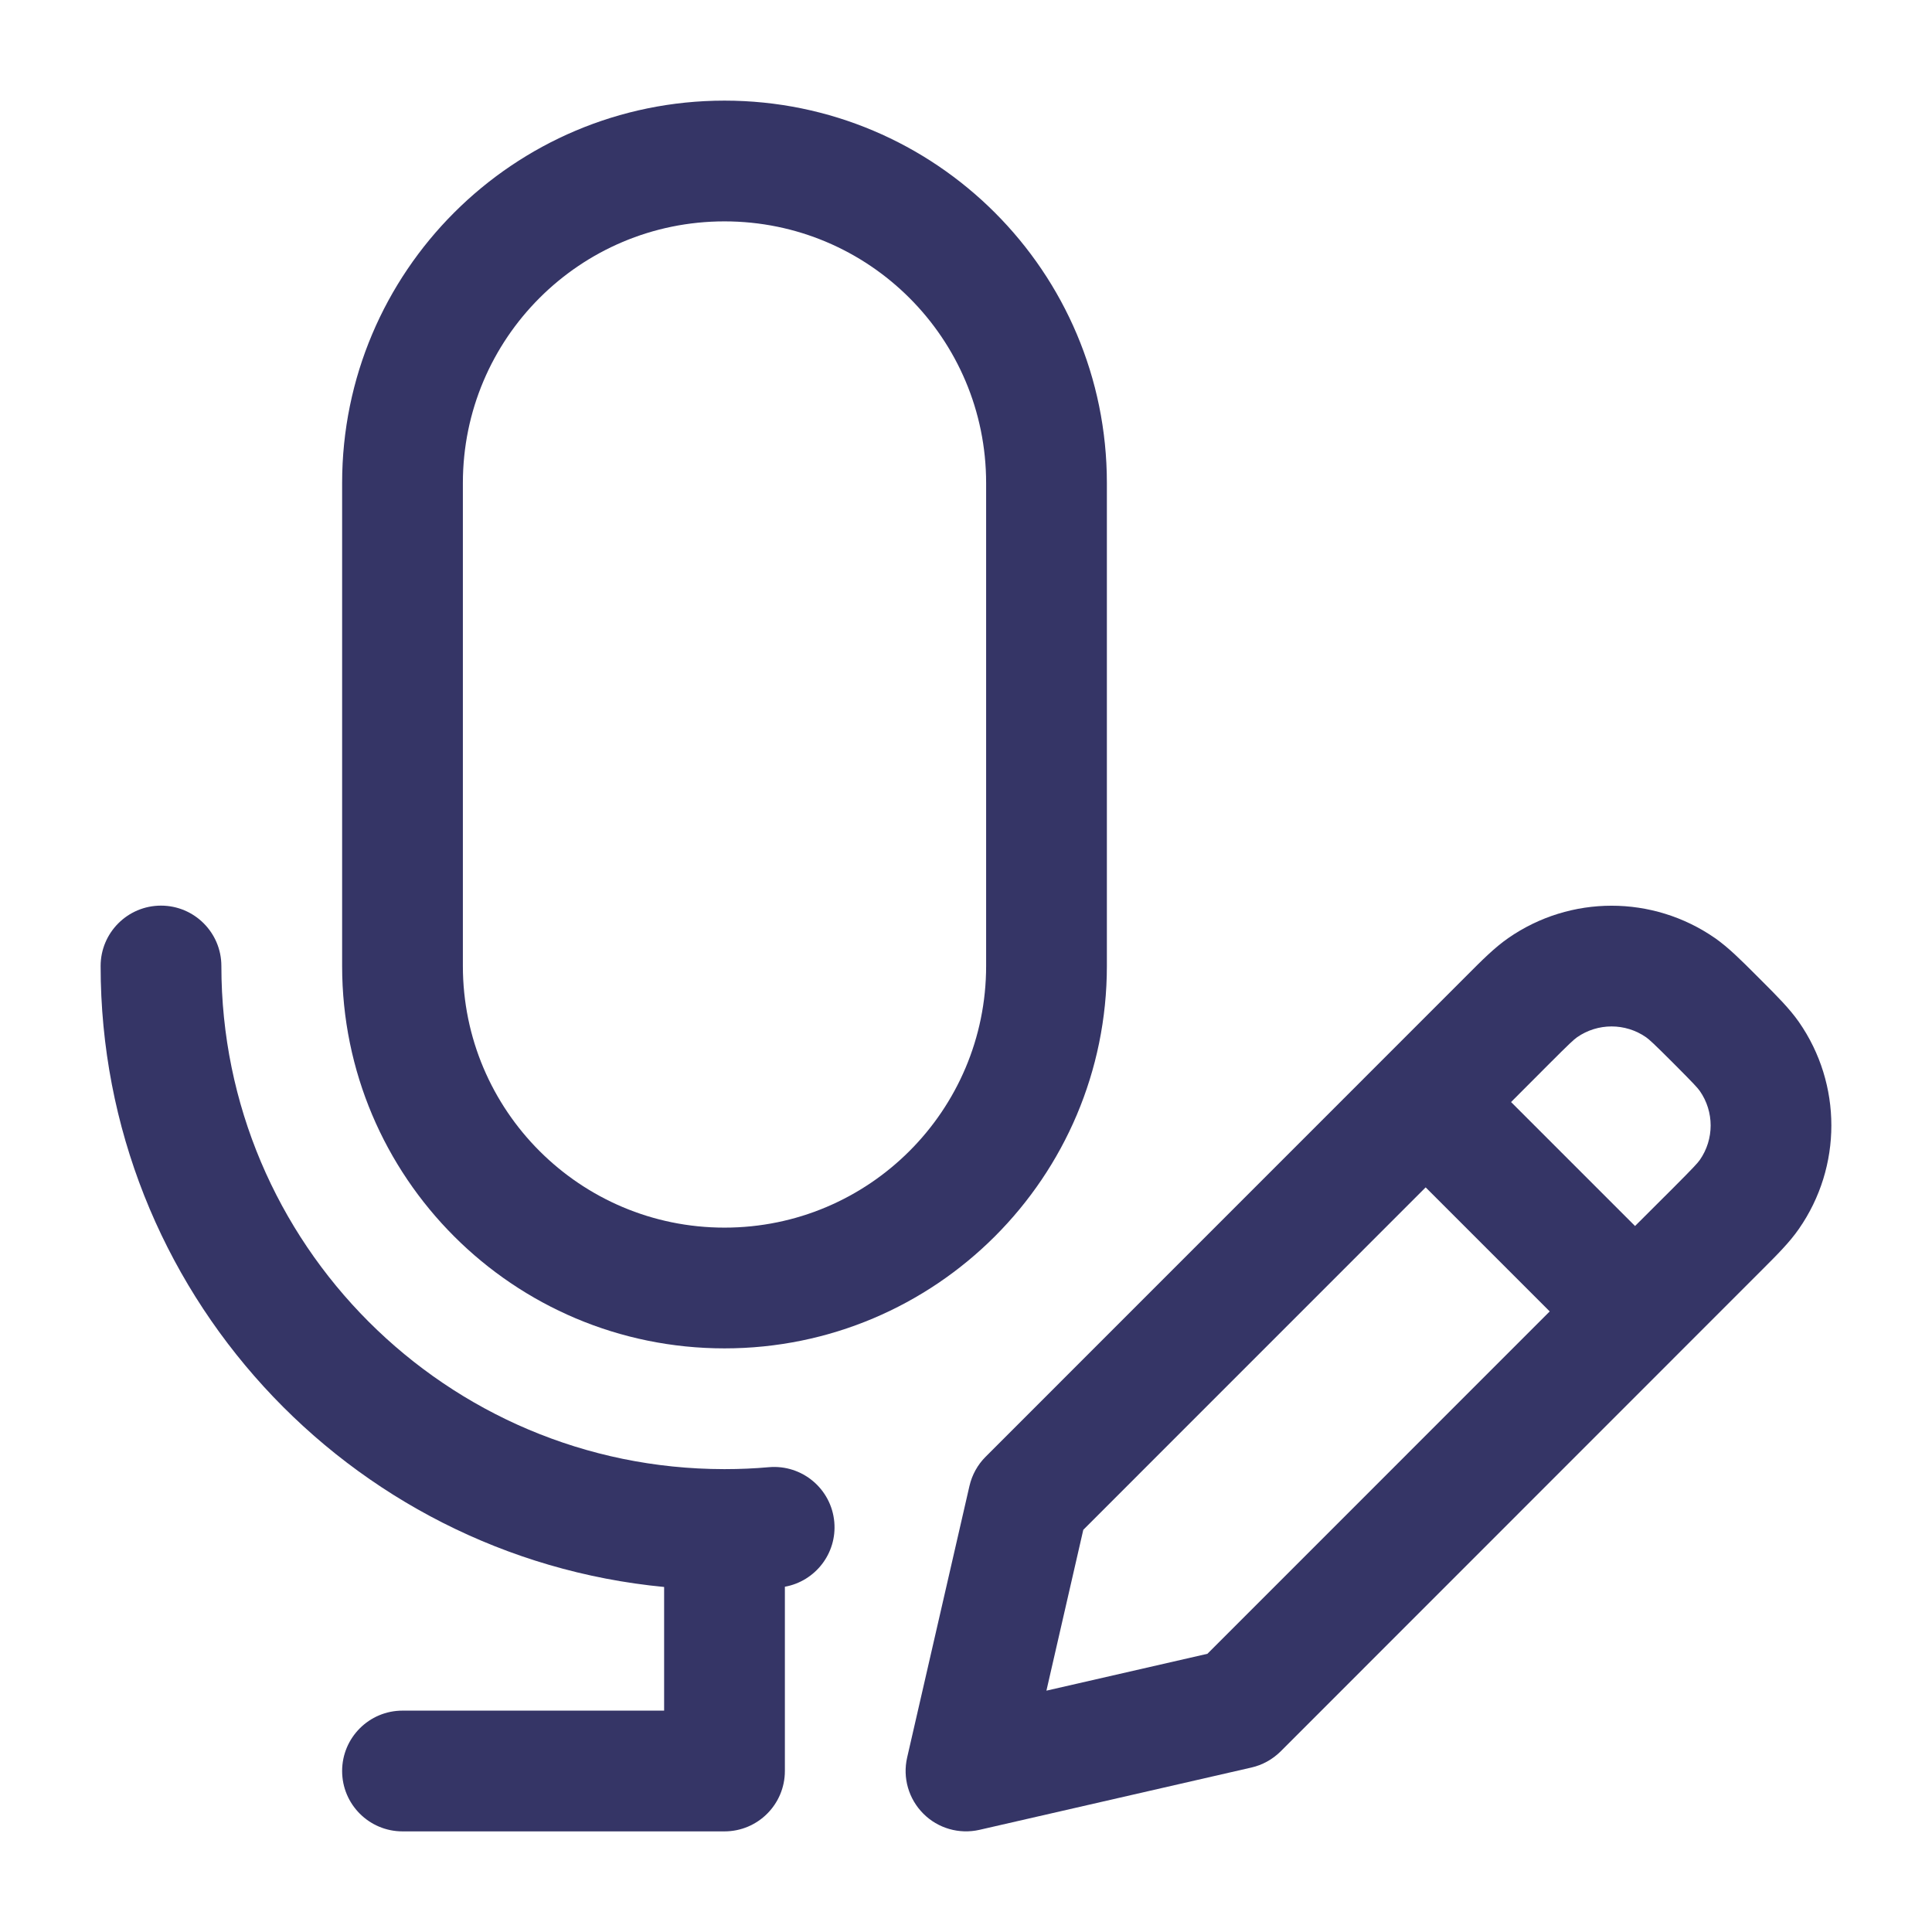 <svg width="24" height="24" viewBox="0 0 24 24" fill="none" xmlns="http://www.w3.org/2000/svg">
<path fill-rule="evenodd" clip-rule="evenodd" d="M9 1.25C6.377 1.25 4.25 3.377 4.25 6V12C4.25 14.623 6.377 16.75 9 16.75C11.623 16.75 13.75 14.623 13.75 12V10L13.75 9.99L13.75 9.98V6C13.75 3.377 11.623 1.25 9 1.25ZM12.25 9.98L12.25 9.99L12.25 10V12C12.25 13.795 10.795 15.25 9 15.25C7.205 15.25 5.75 13.795 5.75 12V6C5.75 4.205 7.205 2.75 9 2.75C10.795 2.75 12.25 4.205 12.25 6V9.98Z" fill="#353566"/>
<path d="M2.75 12C2.75 11.586 2.414 11.25 2 11.25C1.586 11.25 1.25 11.586 1.25 12C1.25 16.027 4.322 19.337 8.25 19.714V21.25H5C4.586 21.25 4.25 21.586 4.25 22C4.25 22.414 4.586 22.75 5 22.75H9C9.414 22.75 9.75 22.414 9.75 22V19.711C10.127 19.643 10.398 19.298 10.364 18.908C10.328 18.495 9.964 18.19 9.551 18.226C9.372 18.242 9.19 18.25 9.006 18.25L9 18.25L8.994 18.25C5.545 18.247 2.75 15.45 2.75 12Z" fill="#353566"/>
<path fill-rule="evenodd" clip-rule="evenodd" d="M18.735 11.654C19.507 11.117 20.531 11.117 21.304 11.653C21.47 11.769 21.627 11.926 21.81 12.109L21.891 12.19C22.074 12.373 22.231 12.53 22.347 12.696C22.884 13.468 22.884 14.493 22.347 15.265C22.232 15.432 22.074 15.589 21.891 15.772L15.908 21.757C15.808 21.856 15.682 21.926 15.545 21.957L12.167 22.731C11.916 22.788 11.652 22.713 11.47 22.53C11.287 22.347 11.211 22.084 11.269 21.832L12.043 18.459C12.075 18.321 12.144 18.196 12.244 18.096L18.229 12.11C18.411 11.927 18.568 11.77 18.735 11.654ZM20.448 12.885C20.19 12.706 19.849 12.706 19.591 12.885C19.55 12.914 19.495 12.965 19.249 13.211L18.771 13.69L20.311 15.23L20.79 14.752C21.036 14.505 21.087 14.45 21.116 14.409C21.295 14.152 21.295 13.81 21.116 13.553C21.087 13.512 21.036 13.457 20.79 13.21C20.544 12.964 20.489 12.914 20.448 12.885ZM19.251 16.291L17.71 14.75L13.457 19.004L12.999 21.002L14.999 20.544L19.251 16.291Z" fill="#353566"/>
</svg>
